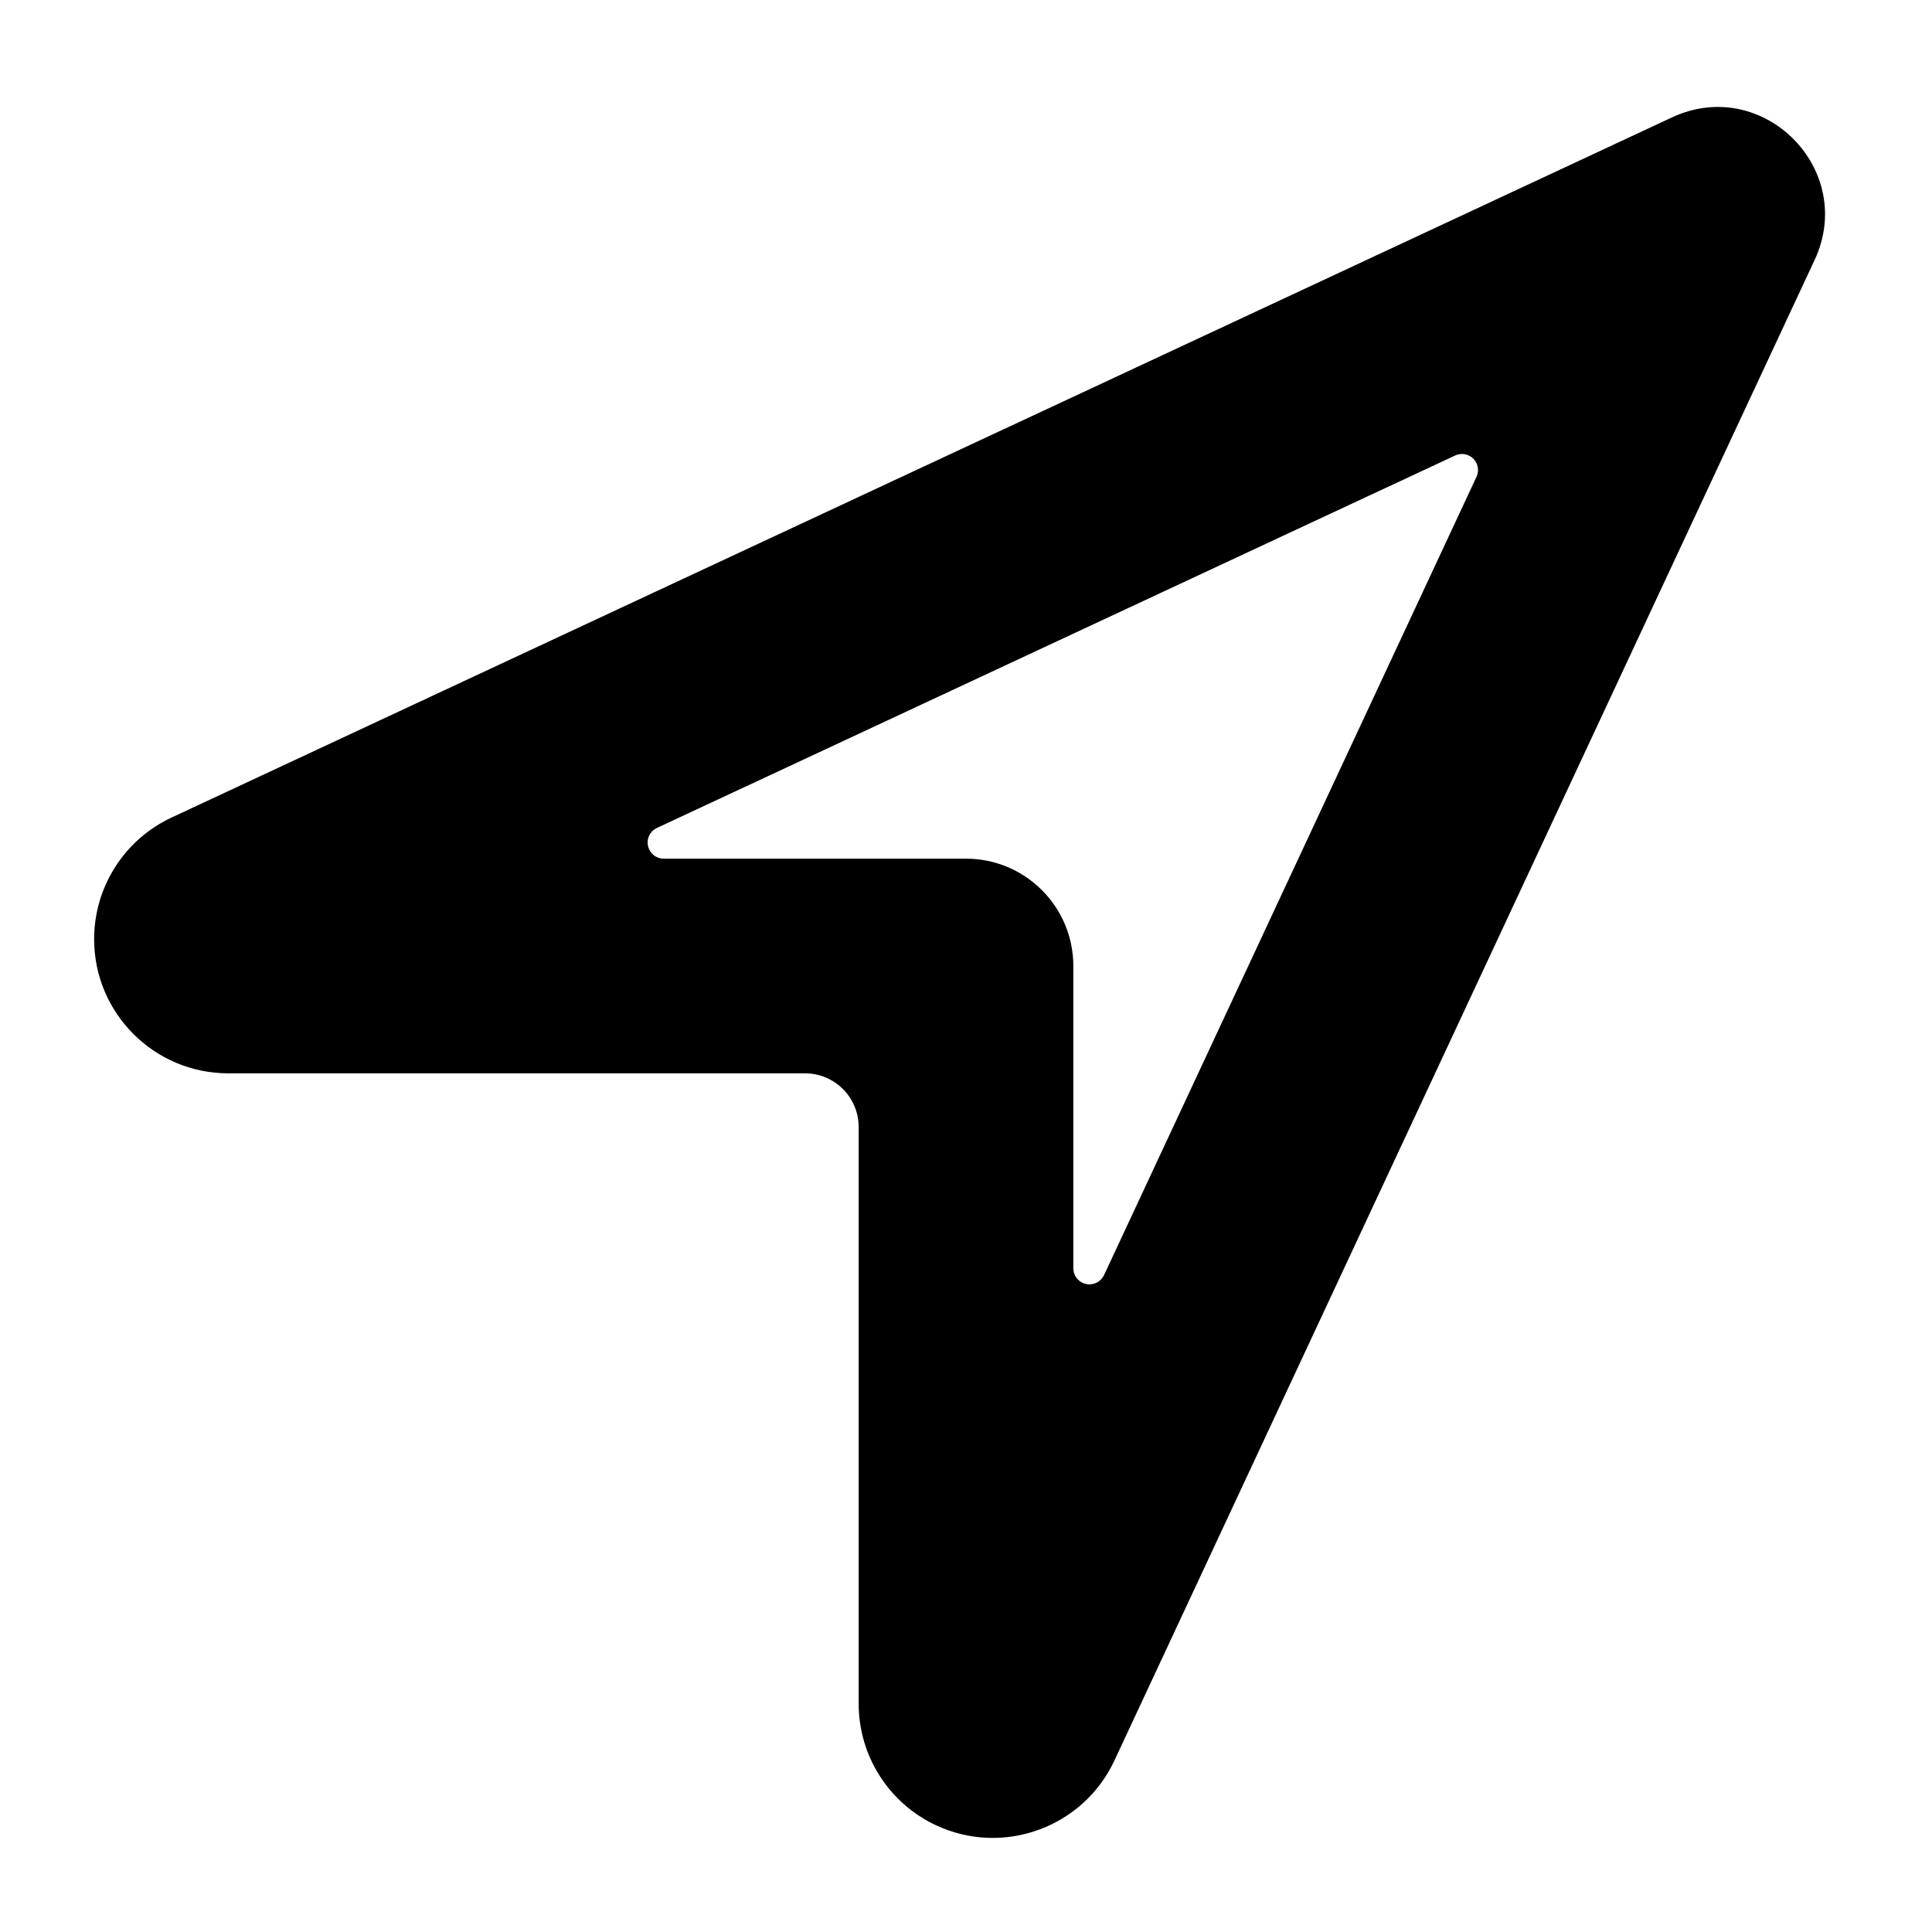 <svg width="18" height="18" viewBox="0 0 18 18" fill="none" xmlns="http://www.w3.org/2000/svg">
<path d="M13.557 4.244L6.12 7.714C6.045 7.749 6.013 7.838 6.048 7.913C6.072 7.966 6.125 8 6.184 8H9C9.552 8 10 8.448 10 9V11.816C10 11.899 10.067 11.966 10.15 11.966C10.208 11.966 10.261 11.933 10.286 11.88L13.756 4.443C13.791 4.368 13.759 4.279 13.684 4.244C13.644 4.225 13.597 4.225 13.557 4.244ZM7.5 10H2.127C1.437 10 0.877 9.44 0.877 8.75C0.877 8.264 1.158 7.823 1.598 7.617L15.577 1.094C16.423 0.699 17.301 1.577 16.906 2.423L10.383 16.402C10.091 17.027 9.347 17.298 8.721 17.006C8.281 16.8 8 16.359 8 15.873V10.5C8 10.224 7.776 10 7.5 10Z" fill="#000" fillOpacity="1"/>
</svg>